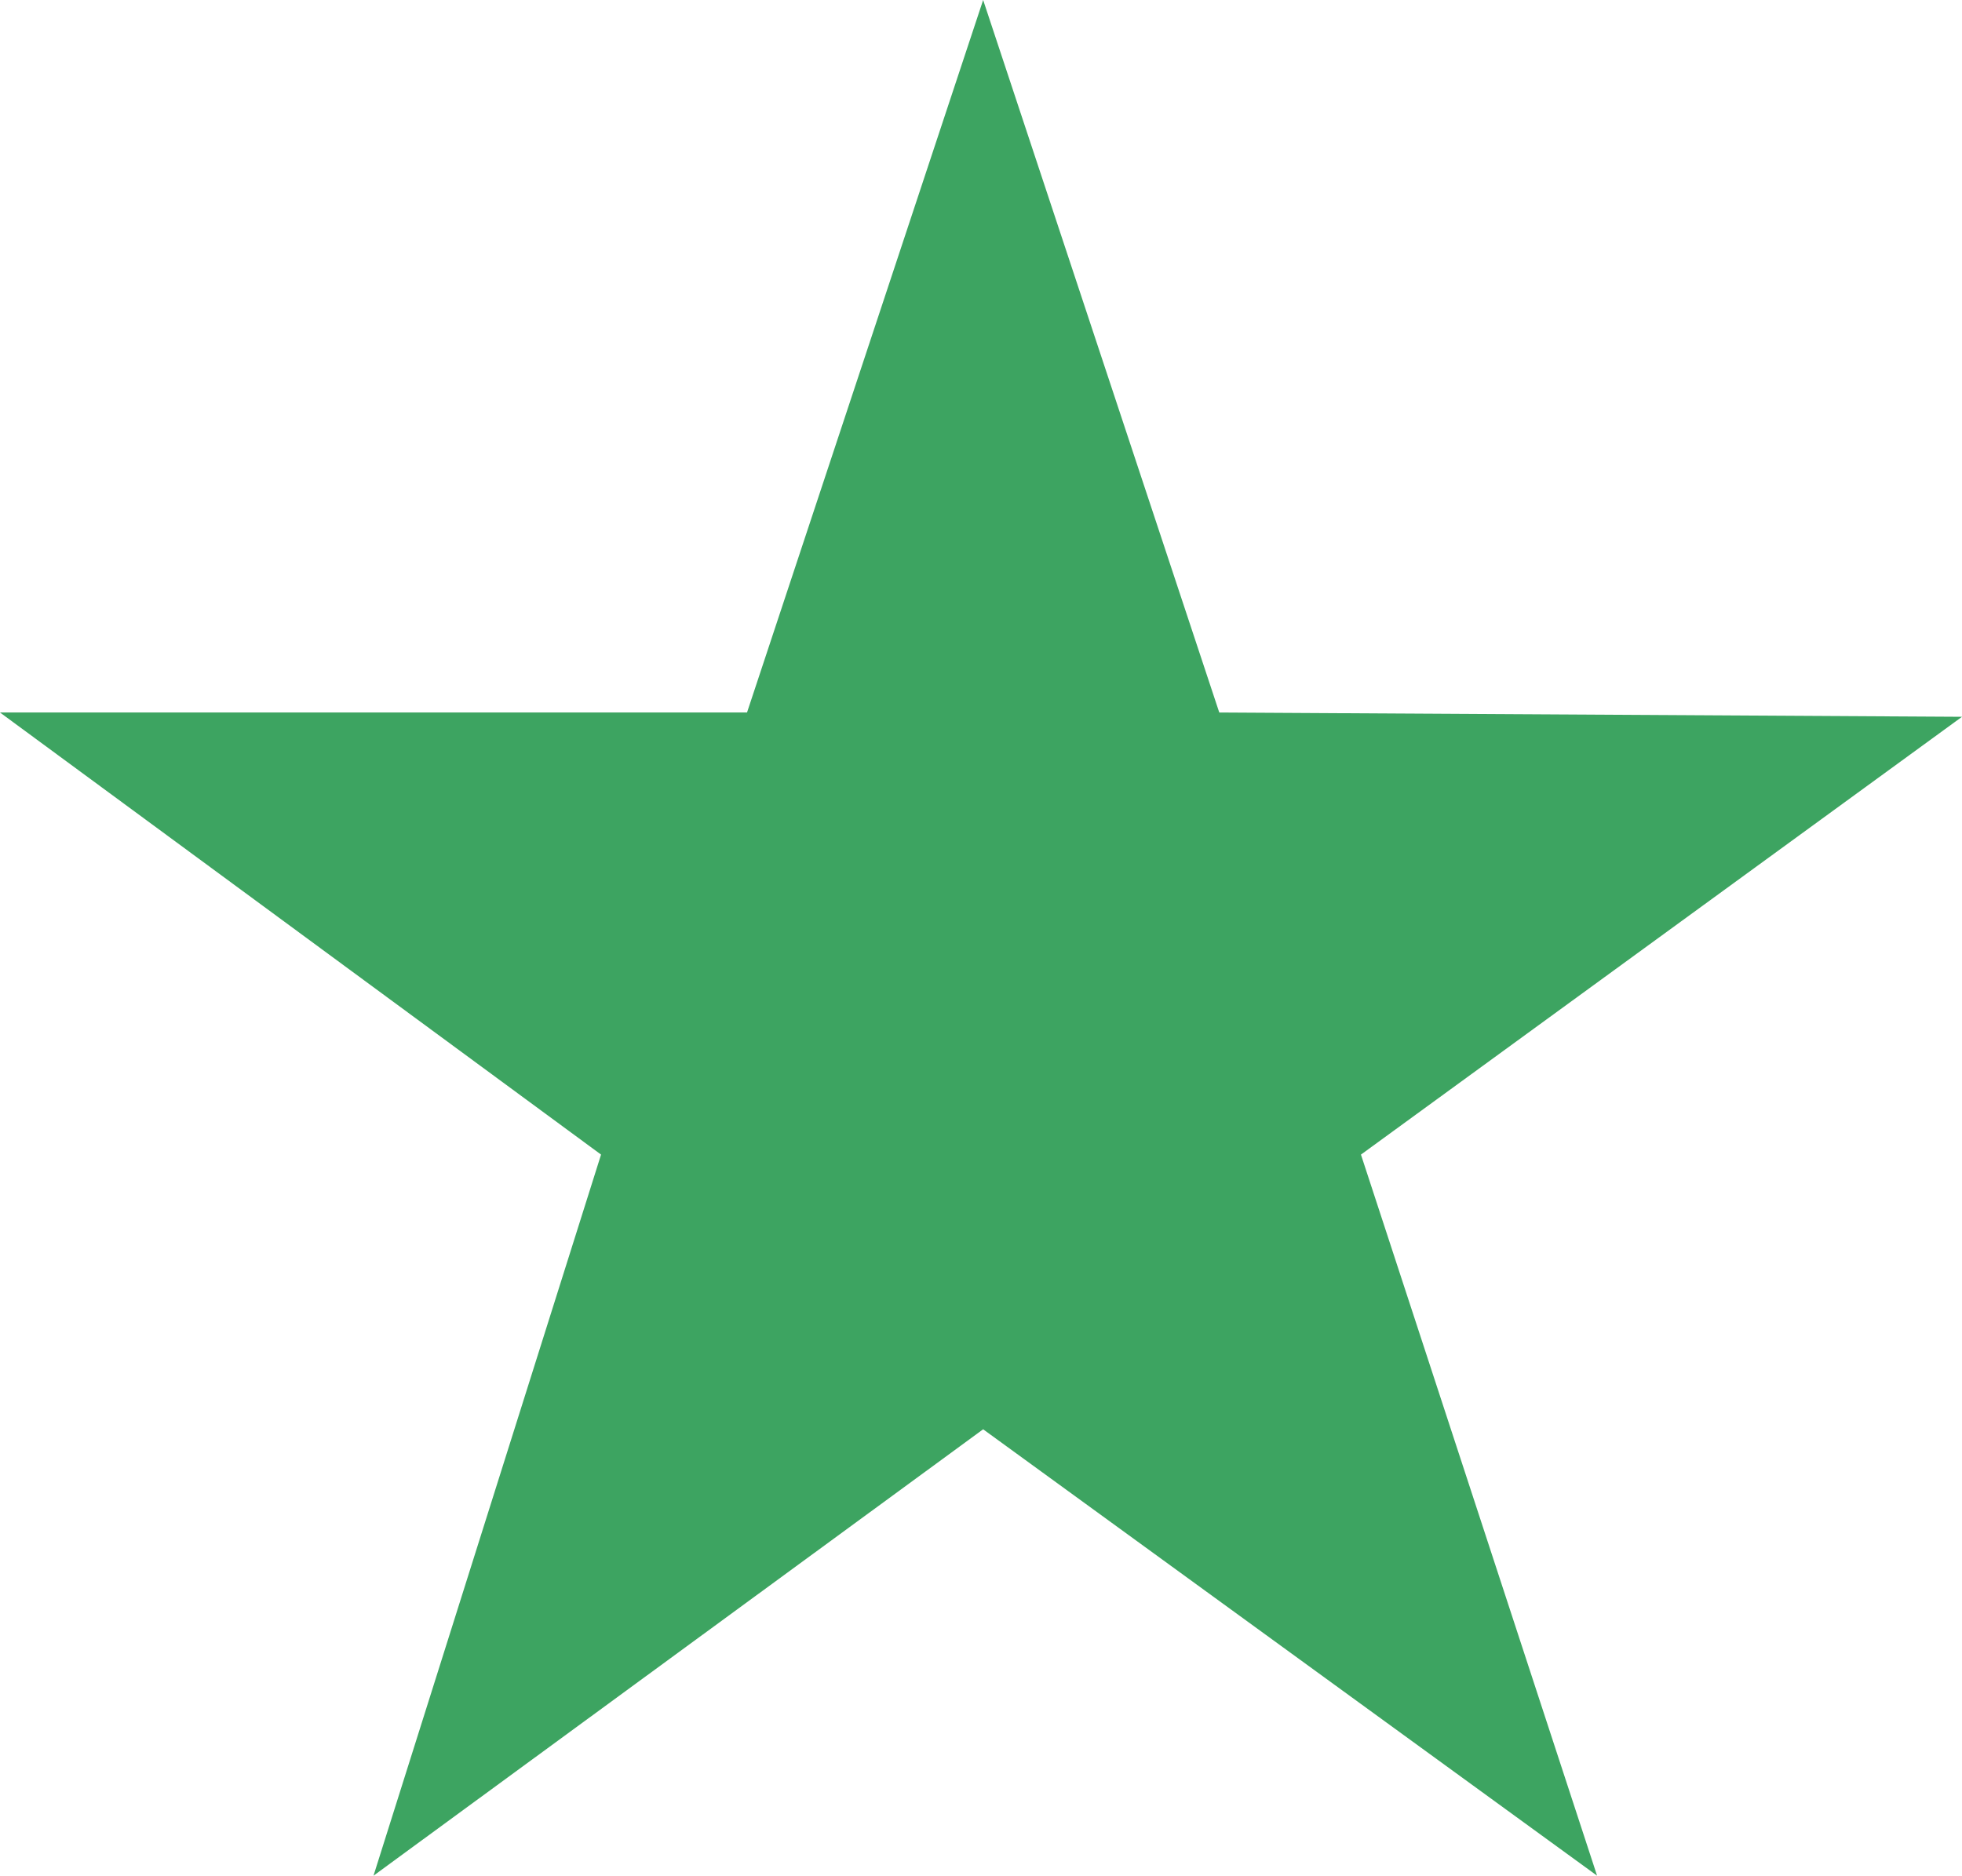 <svg xmlns="http://www.w3.org/2000/svg" viewBox="0 0 457 437"><defs><style>.cls-1{fill:#3da461;}</style></defs><g id="Laag_2" data-name="Laag 2"><g id="Laag_7" data-name="Laag 7"><g id="Laag_7-2" data-name="Laag 7"><path class="cls-1" d="M317,269,457,167l-173-1L229,0,174,166H0L140,269q-26.5,84-53,168L229,333,372,437Q344.51,353,317,269Z"/></g></g></g></svg>